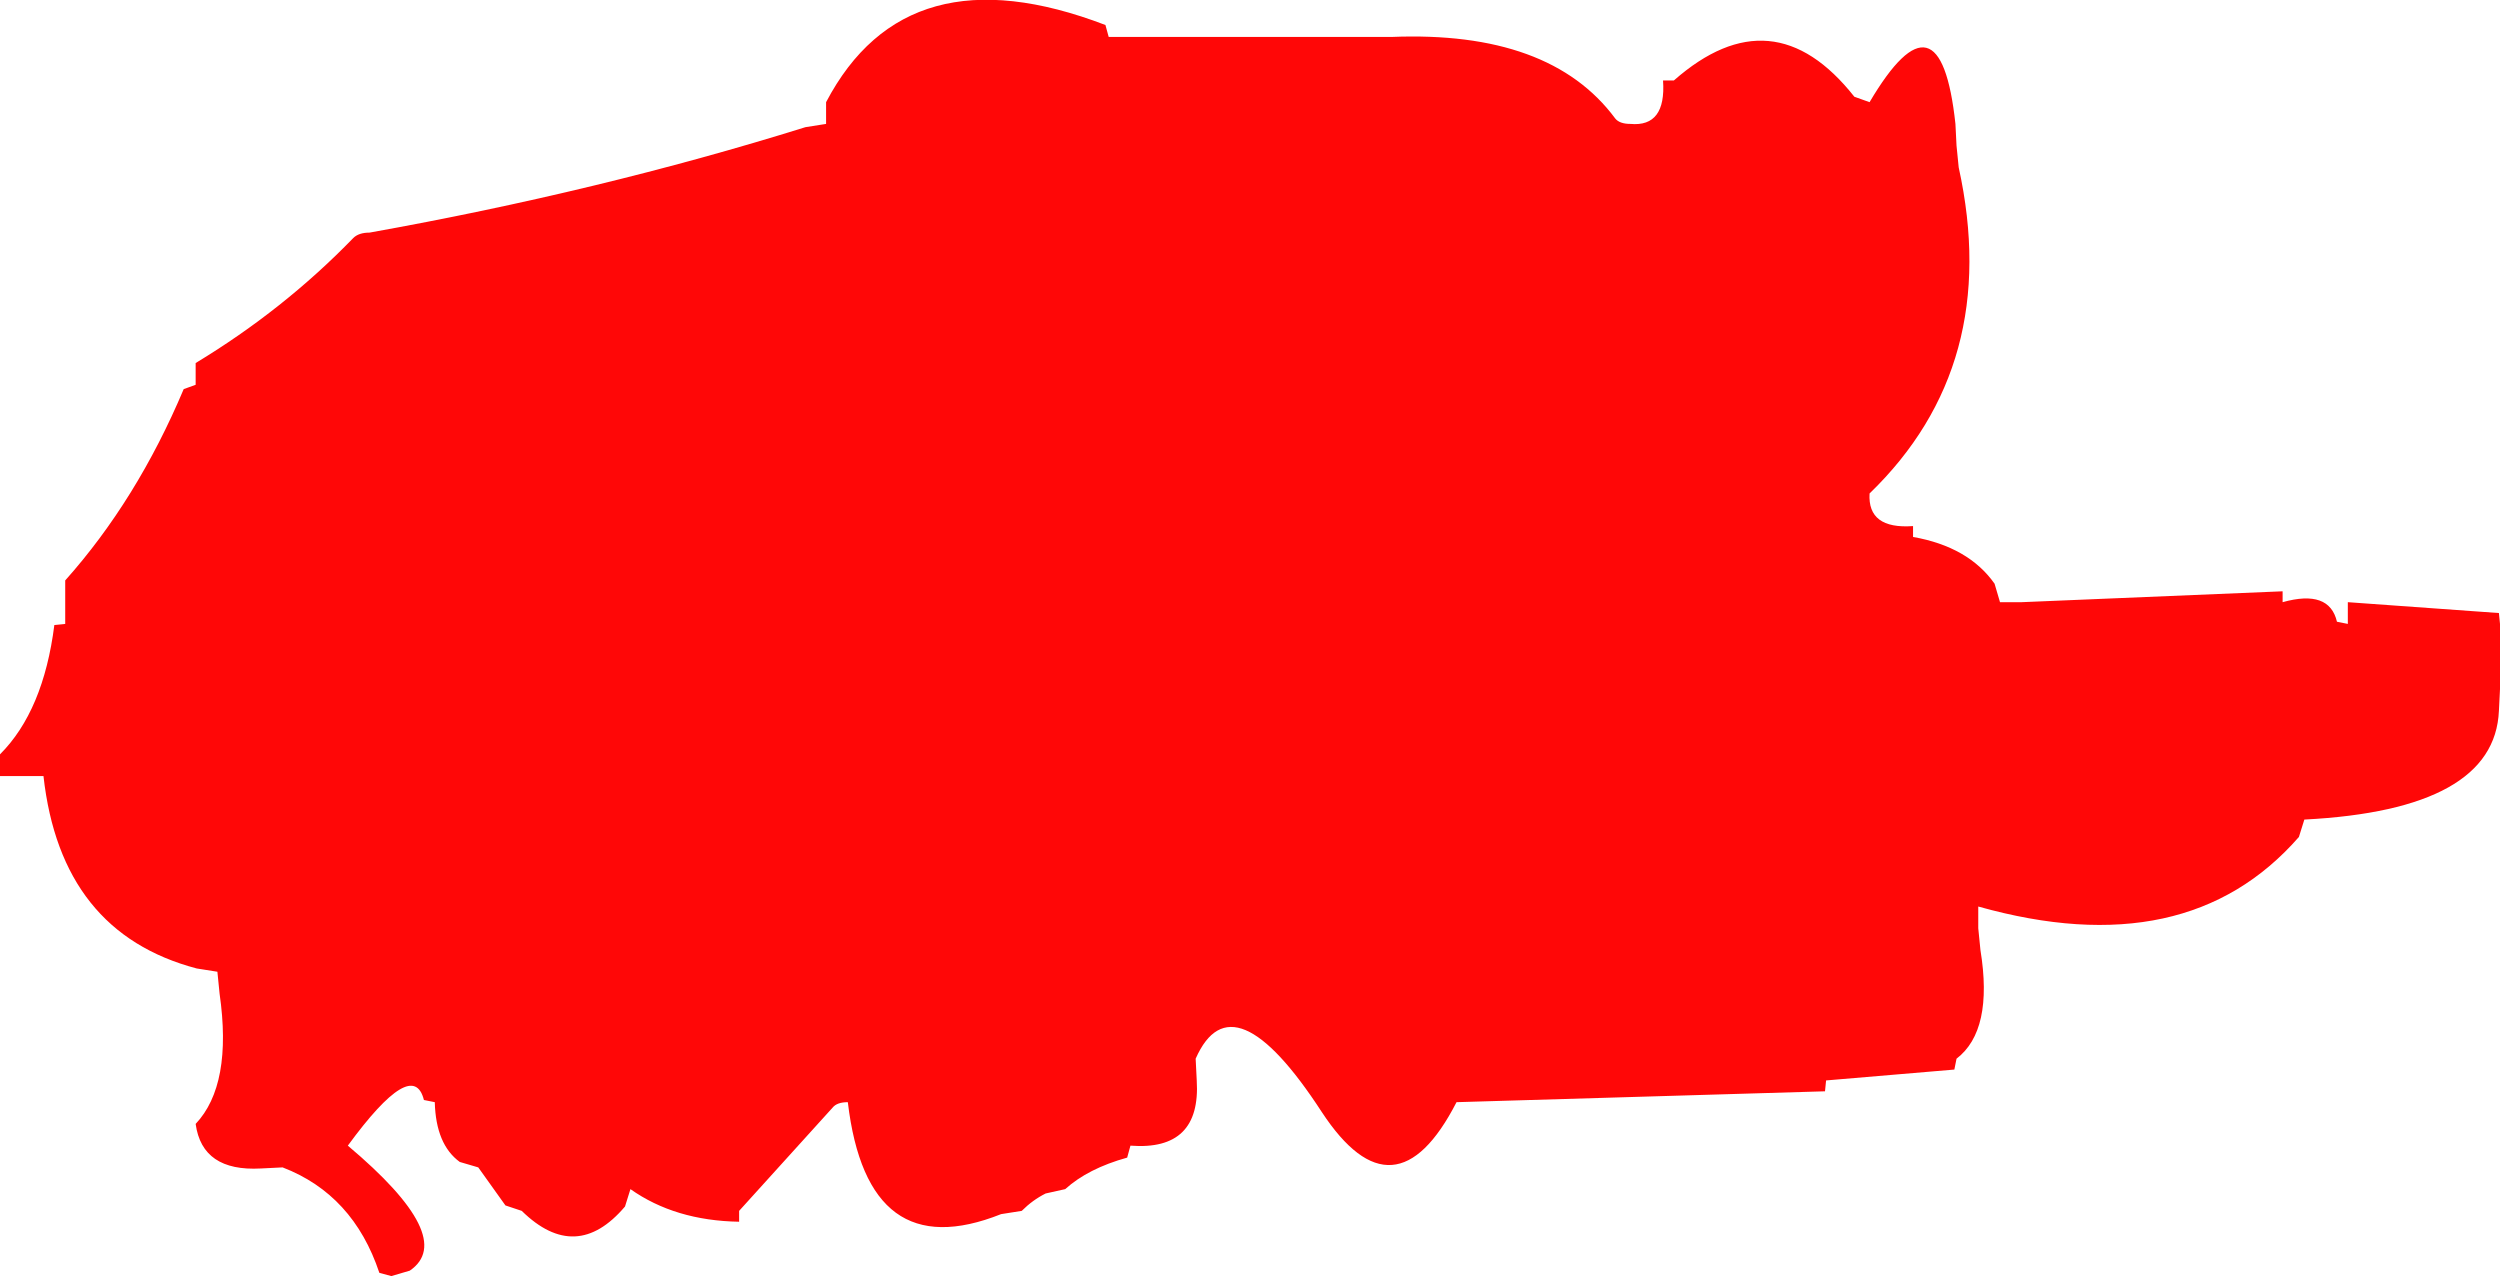 <?xml version="1.0" encoding="UTF-8" standalone="no"?>
<svg xmlns:xlink="http://www.w3.org/1999/xlink" height="58.7px" width="115.0px" xmlns="http://www.w3.org/2000/svg">
  <g transform="matrix(1.0, 0.0, 0.0, 1.0, 0.0, -1.3)">
    <path d="M86.0 6.0 Q89.25 0.5 89.95 7.0 L90.0 8.0 90.1 9.0 Q92.1 18.1 86.0 24.0 85.9 25.65 88.0 25.5 L88.0 26.0 Q90.55 26.45 91.75 28.15 L92.0 29.0 93.0 29.0 105.0 28.5 105.0 29.0 Q107.15 28.4 107.5 29.9 L108.0 30.0 108.0 29.0 114.95 29.5 115.0 30.0 115.0 32.0 115.0 33.0 114.95 34.0 Q114.75 38.55 106.0 39.0 L105.75 39.8 Q100.6 45.7 91.0 43.0 L91.0 44.0 91.1 45.0 Q91.7 48.7 90.0 50.0 L89.9 50.5 84.0 51.0 83.95 51.5 67.0 52.0 Q64.15 57.55 60.8 52.45 56.7 46.15 55.0 50.0 L55.05 51.0 Q55.25 54.25 52.0 54.0 L51.85 54.55 Q50.05 55.05 49.0 56.0 L48.1 56.2 Q47.5 56.5 47.0 57.0 L46.05 57.15 Q39.9 59.6 39.0 52.0 38.5 52.0 38.3 52.25 L34.0 57.0 34.0 57.5 Q31.05 57.45 29.0 56.0 L28.75 56.8 Q26.5 59.45 24.0 57.0 L23.25 56.75 22.0 55.0 21.15 54.75 Q20.05 53.95 20.0 52.0 L19.5 51.9 Q19.0 49.9 16.0 54.0 21.05 58.25 18.85 59.75 L18.0 60.0 17.45 59.85 Q16.25 56.25 13.0 55.0 L12.0 55.05 Q9.3 55.2 9.0 53.0 10.7 51.2 10.1 47.0 L10.0 46.0 9.05 45.85 Q2.8 44.2 2.0 37.0 L1.0 37.0 0.0 37.0 0.0 36.0 Q2.0 34.0 2.5 30.05 L3.0 30.0 3.0 29.0 3.0 28.0 Q6.3 24.3 8.45 19.2 L9.0 19.0 9.0 18.0 Q13.05 15.55 16.25 12.25 16.5 12.0 17.0 12.0 27.6 10.1 37.05 7.15 L38.0 7.0 38.0 6.0 Q41.7 -1.05 50.85 2.45 L51.0 3.0 55.0 3.0 56.0 3.0 63.0 3.0 64.0 3.0 Q71.3 2.7 74.3 6.75 74.5 7.0 75.0 7.0 76.65 7.15 76.5 5.0 L77.0 5.0 Q81.55 1.0 85.3 5.75 L86.0 6.0" fill="#ff0000" fill-opacity="0.969" fill-rule="evenodd" stroke="none"/>
  </g>
</svg>
